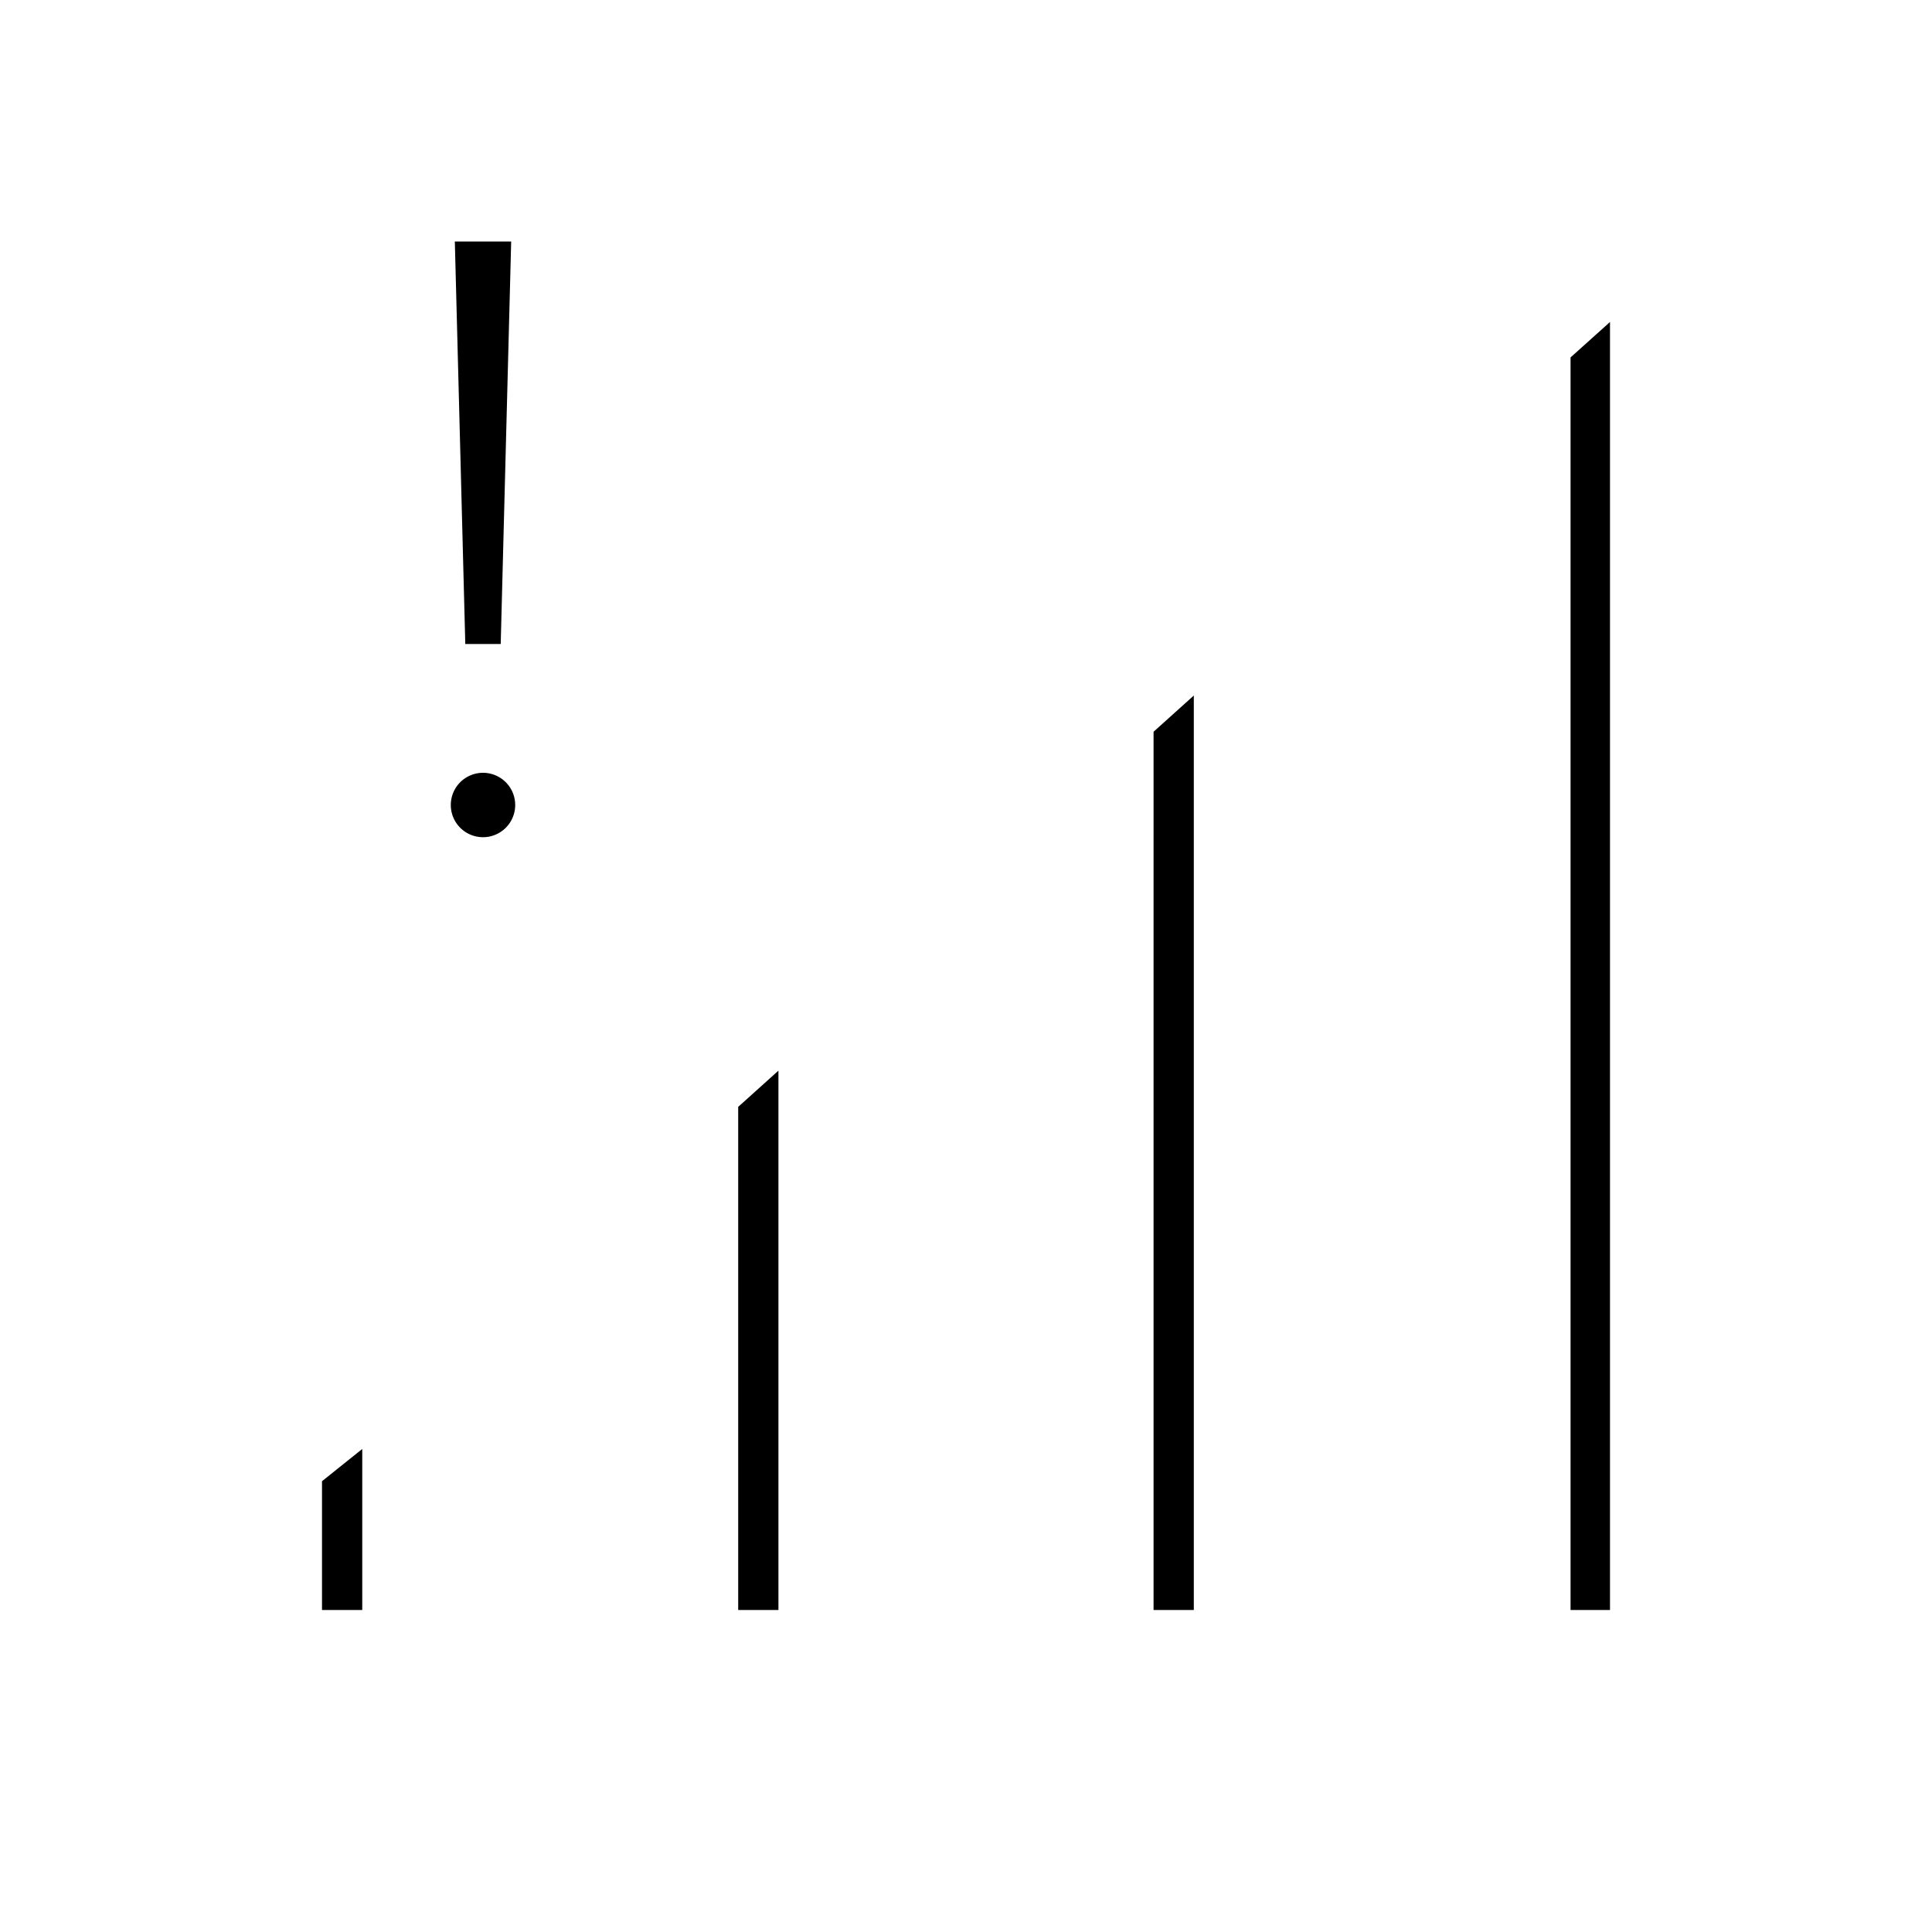 <svg id="Layer_1" data-name="Layer 1" xmlns="http://www.w3.org/2000/svg" viewBox="0 0 24 24"><title>iconoteka_signal_cellular_alert__4_l_a</title><path d="M6,9.6a.4.4,0,1,0,.4.4A.4.4,0,0,0,6,9.6ZM6.22,8l.13-5h-.7l.13,5ZM4,20h.5V18L4,18.4Zm5.17,0h.5V13.3l-.5.45ZM20,4l-.49.44V20H20V4ZM14.33,20h.5V8.64l-.5.45Z"/></svg>
